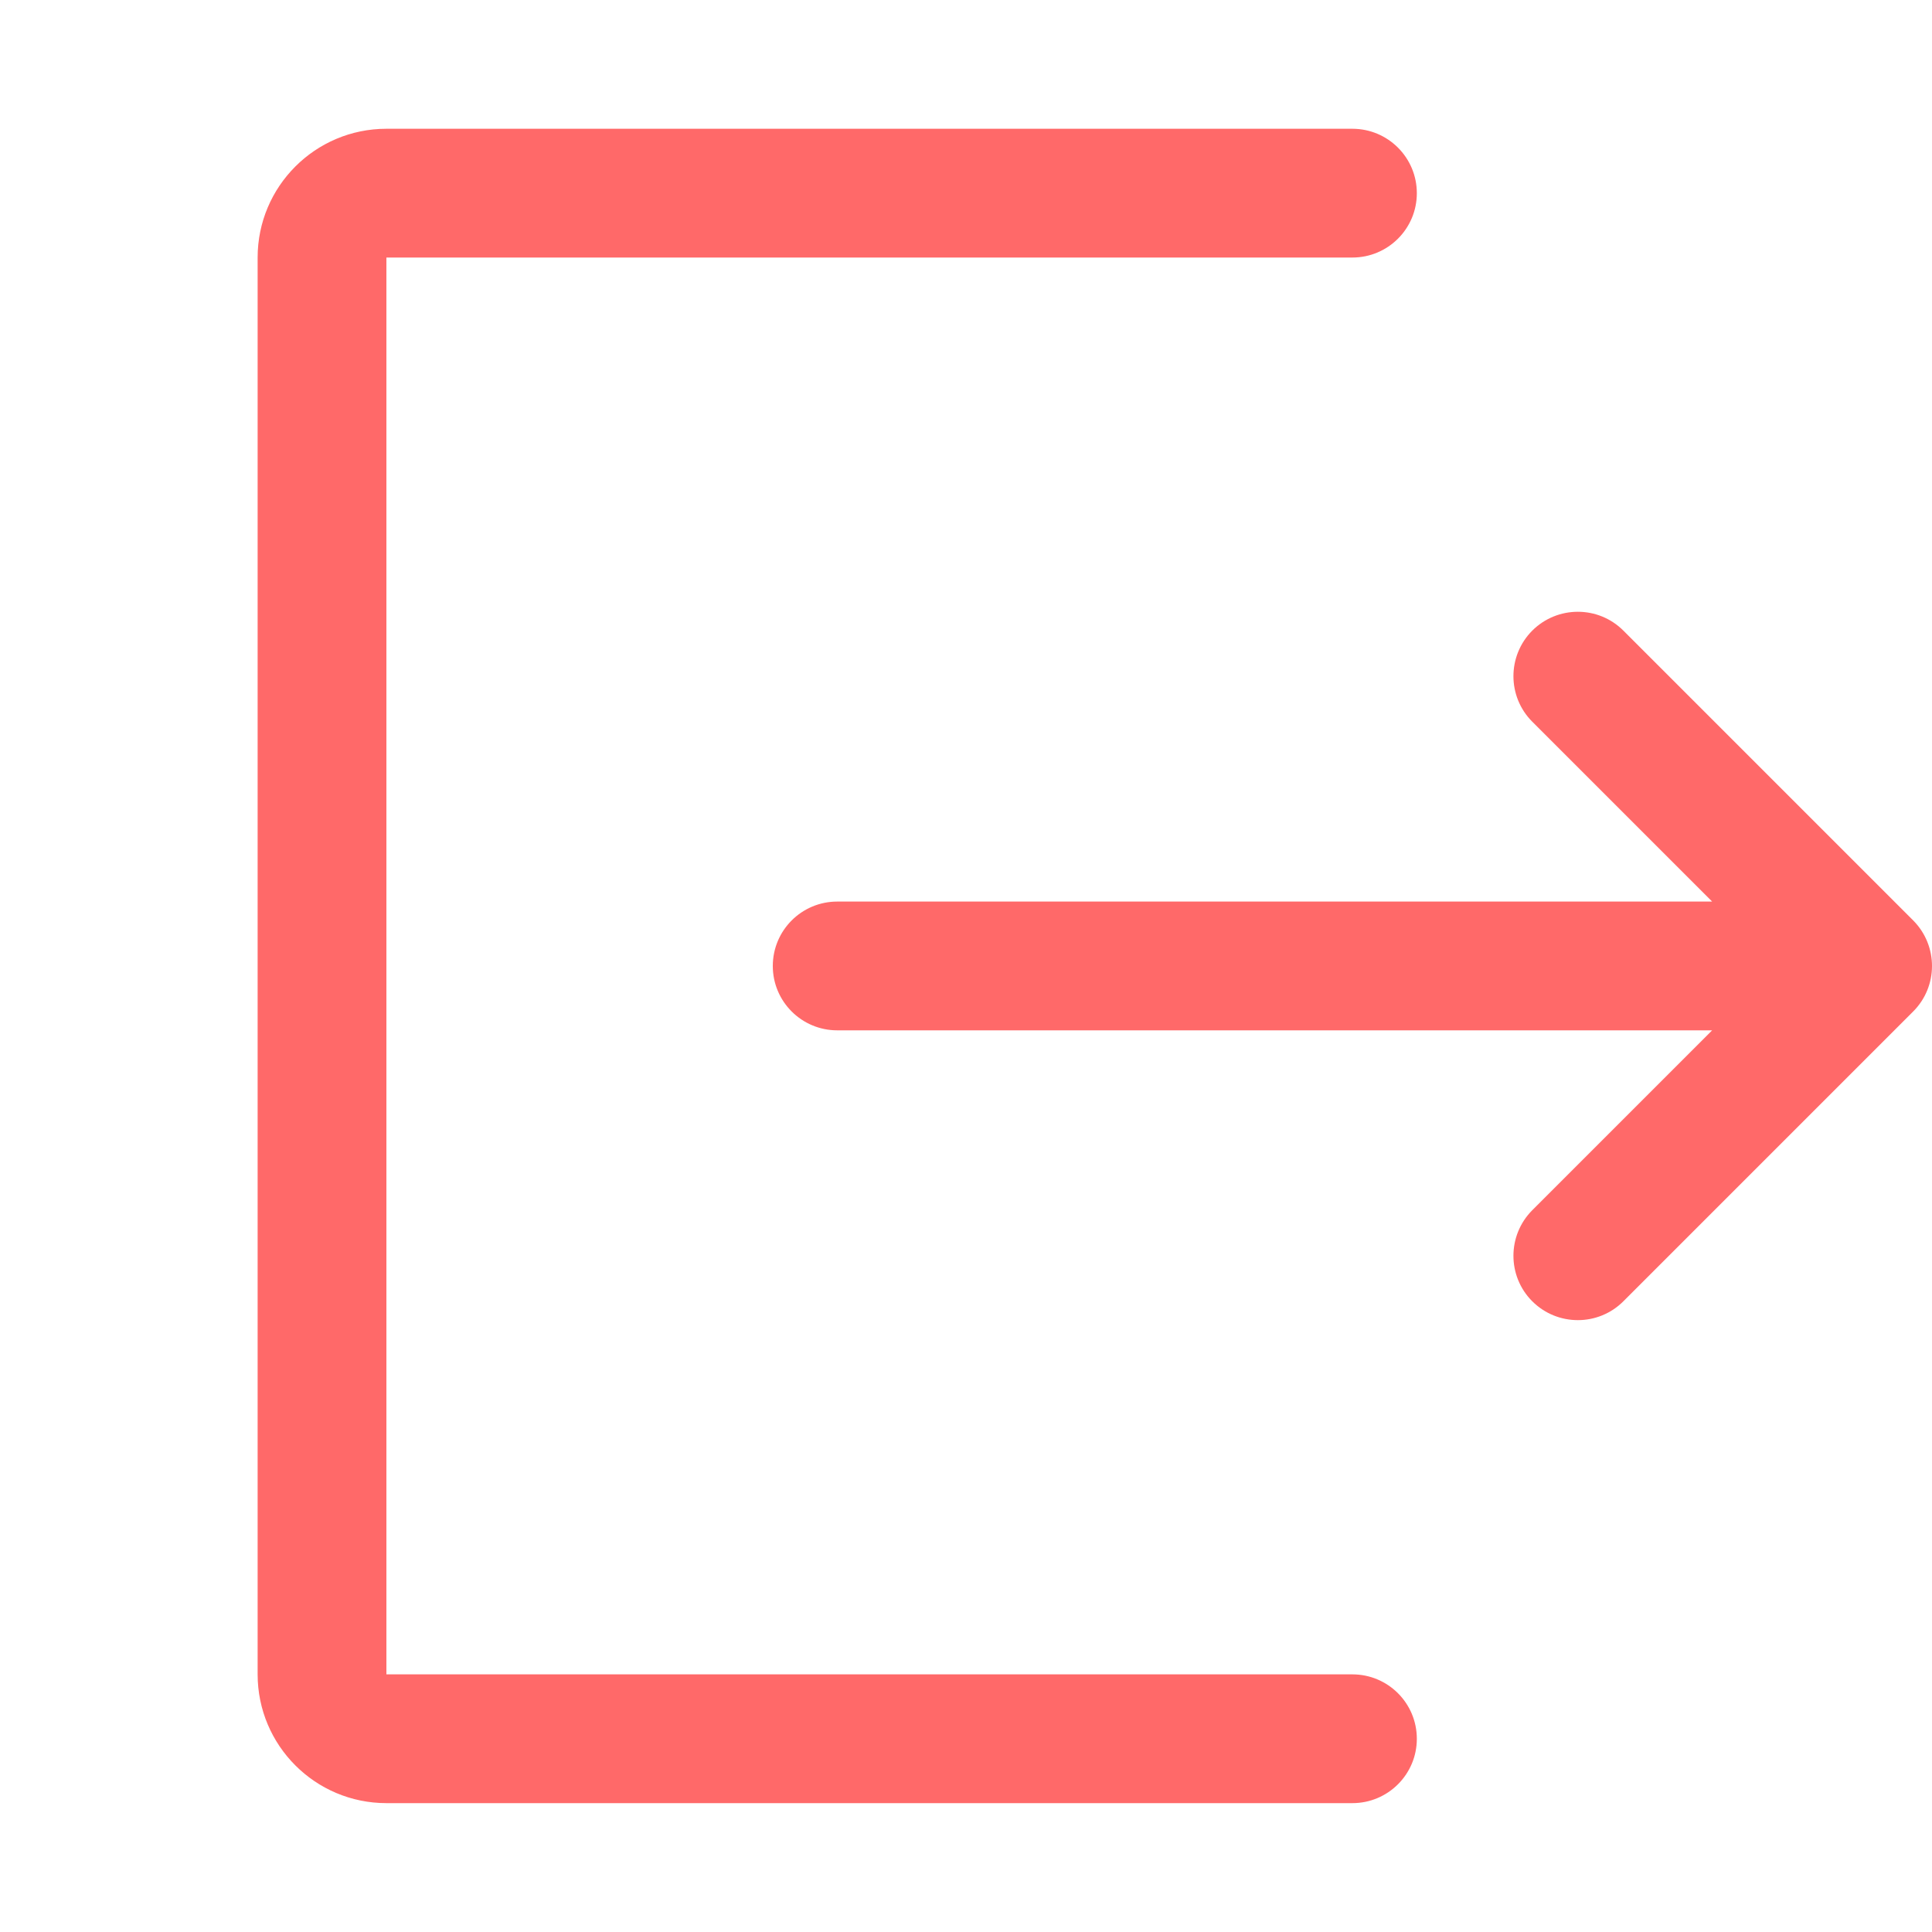 <svg width="20" height="20" viewBox="0 0 20 20" fill="none" xmlns="http://www.w3.org/2000/svg">
<path fill-rule="evenodd" clip-rule="evenodd" d="M4 1.333C3.264 1.333 2.667 1.93 2.667 2.666V17.333C2.667 18.069 3.264 18.666 4 18.666H14C14.368 18.666 14.667 18.368 14.667 18C14.667 17.631 14.368 17.333 14 17.333H4V2.666H14C14.368 2.666 14.667 2.368 14.667 2C14.667 1.631 14.368 1.333 14 1.333H4ZM16.805 6.528C16.545 6.268 16.123 6.268 15.862 6.528C15.602 6.789 15.602 7.211 15.862 7.471L17.724 9.333H8.667C8.299 9.333 8 9.631 8 10C8 10.368 8.299 10.666 8.667 10.666H17.724L15.862 12.528C15.602 12.789 15.602 13.211 15.862 13.471C16.123 13.731 16.545 13.731 16.805 13.471L19.805 10.471C20.065 10.211 20.065 9.789 19.805 9.528L16.805 6.528Z" fill="#FF6969"/>
</svg>
